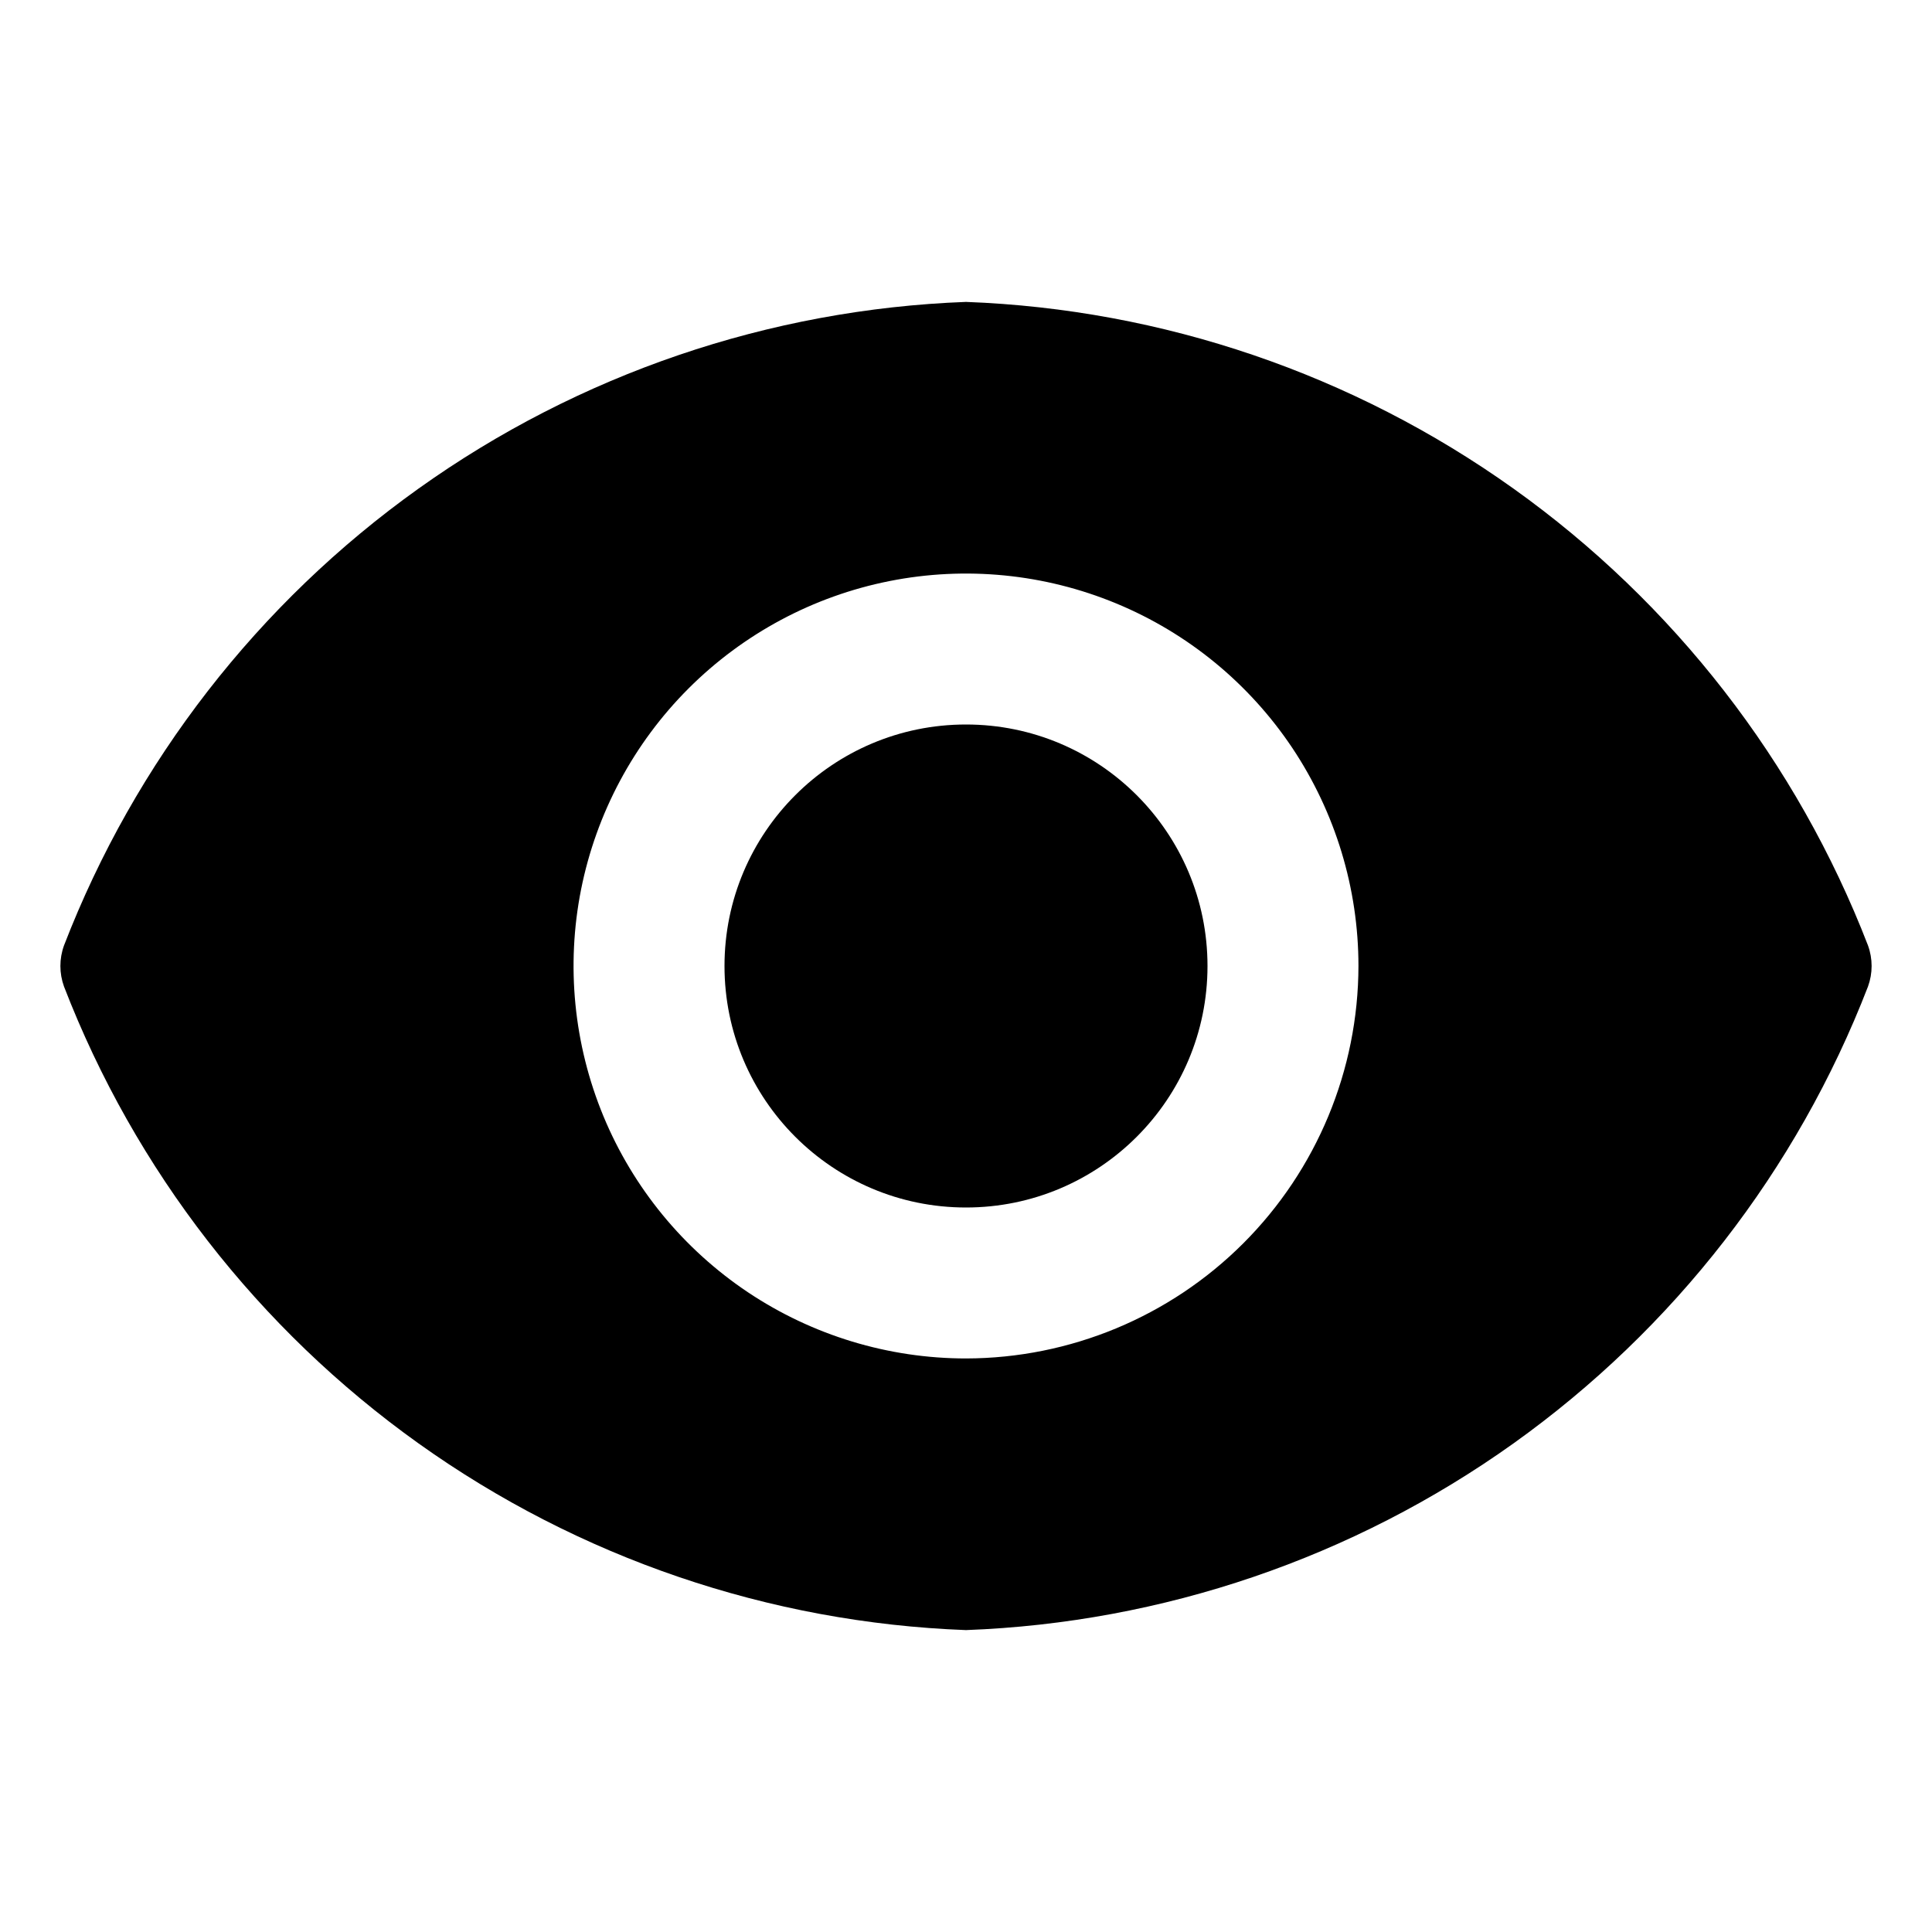 <svg width="30" height="30" viewBox="0 0 30 30" fill="none" xmlns="http://www.w3.org/2000/svg">
<path d="M15 18.75C17.071 18.75 18.75 17.071 18.75 15C18.75 12.929 17.071 11.25 15 11.25C12.929 11.25 11.25 12.929 11.25 15C11.25 17.071 12.929 18.75 15 18.75Z" fill="black"/>
<path d="M29.006 14.681C27.904 11.829 25.989 9.362 23.5 7.586C21.011 5.81 18.056 4.802 15 4.688C11.944 4.802 8.989 5.81 6.5 7.586C4.011 9.362 2.096 11.829 0.994 14.681C0.919 14.887 0.919 15.113 0.994 15.319C2.096 18.171 4.011 20.637 6.5 22.414C8.989 24.19 11.944 25.198 15 25.312C18.056 25.198 21.011 24.19 23.5 22.414C25.989 20.637 27.904 18.171 29.006 15.319C29.081 15.113 29.081 14.887 29.006 14.681ZM15 21.094C13.795 21.094 12.617 20.736 11.615 20.067C10.613 19.397 9.831 18.445 9.37 17.332C8.909 16.218 8.788 14.993 9.023 13.811C9.259 12.629 9.839 11.543 10.691 10.691C11.543 9.839 12.629 9.258 13.811 9.023C14.993 8.788 16.219 8.909 17.332 9.37C18.446 9.831 19.397 10.612 20.067 11.614C20.736 12.617 21.094 13.795 21.094 15C21.091 16.615 20.448 18.164 19.306 19.306C18.164 20.448 16.616 21.091 15 21.094Z" fill="black"/>
</svg>
